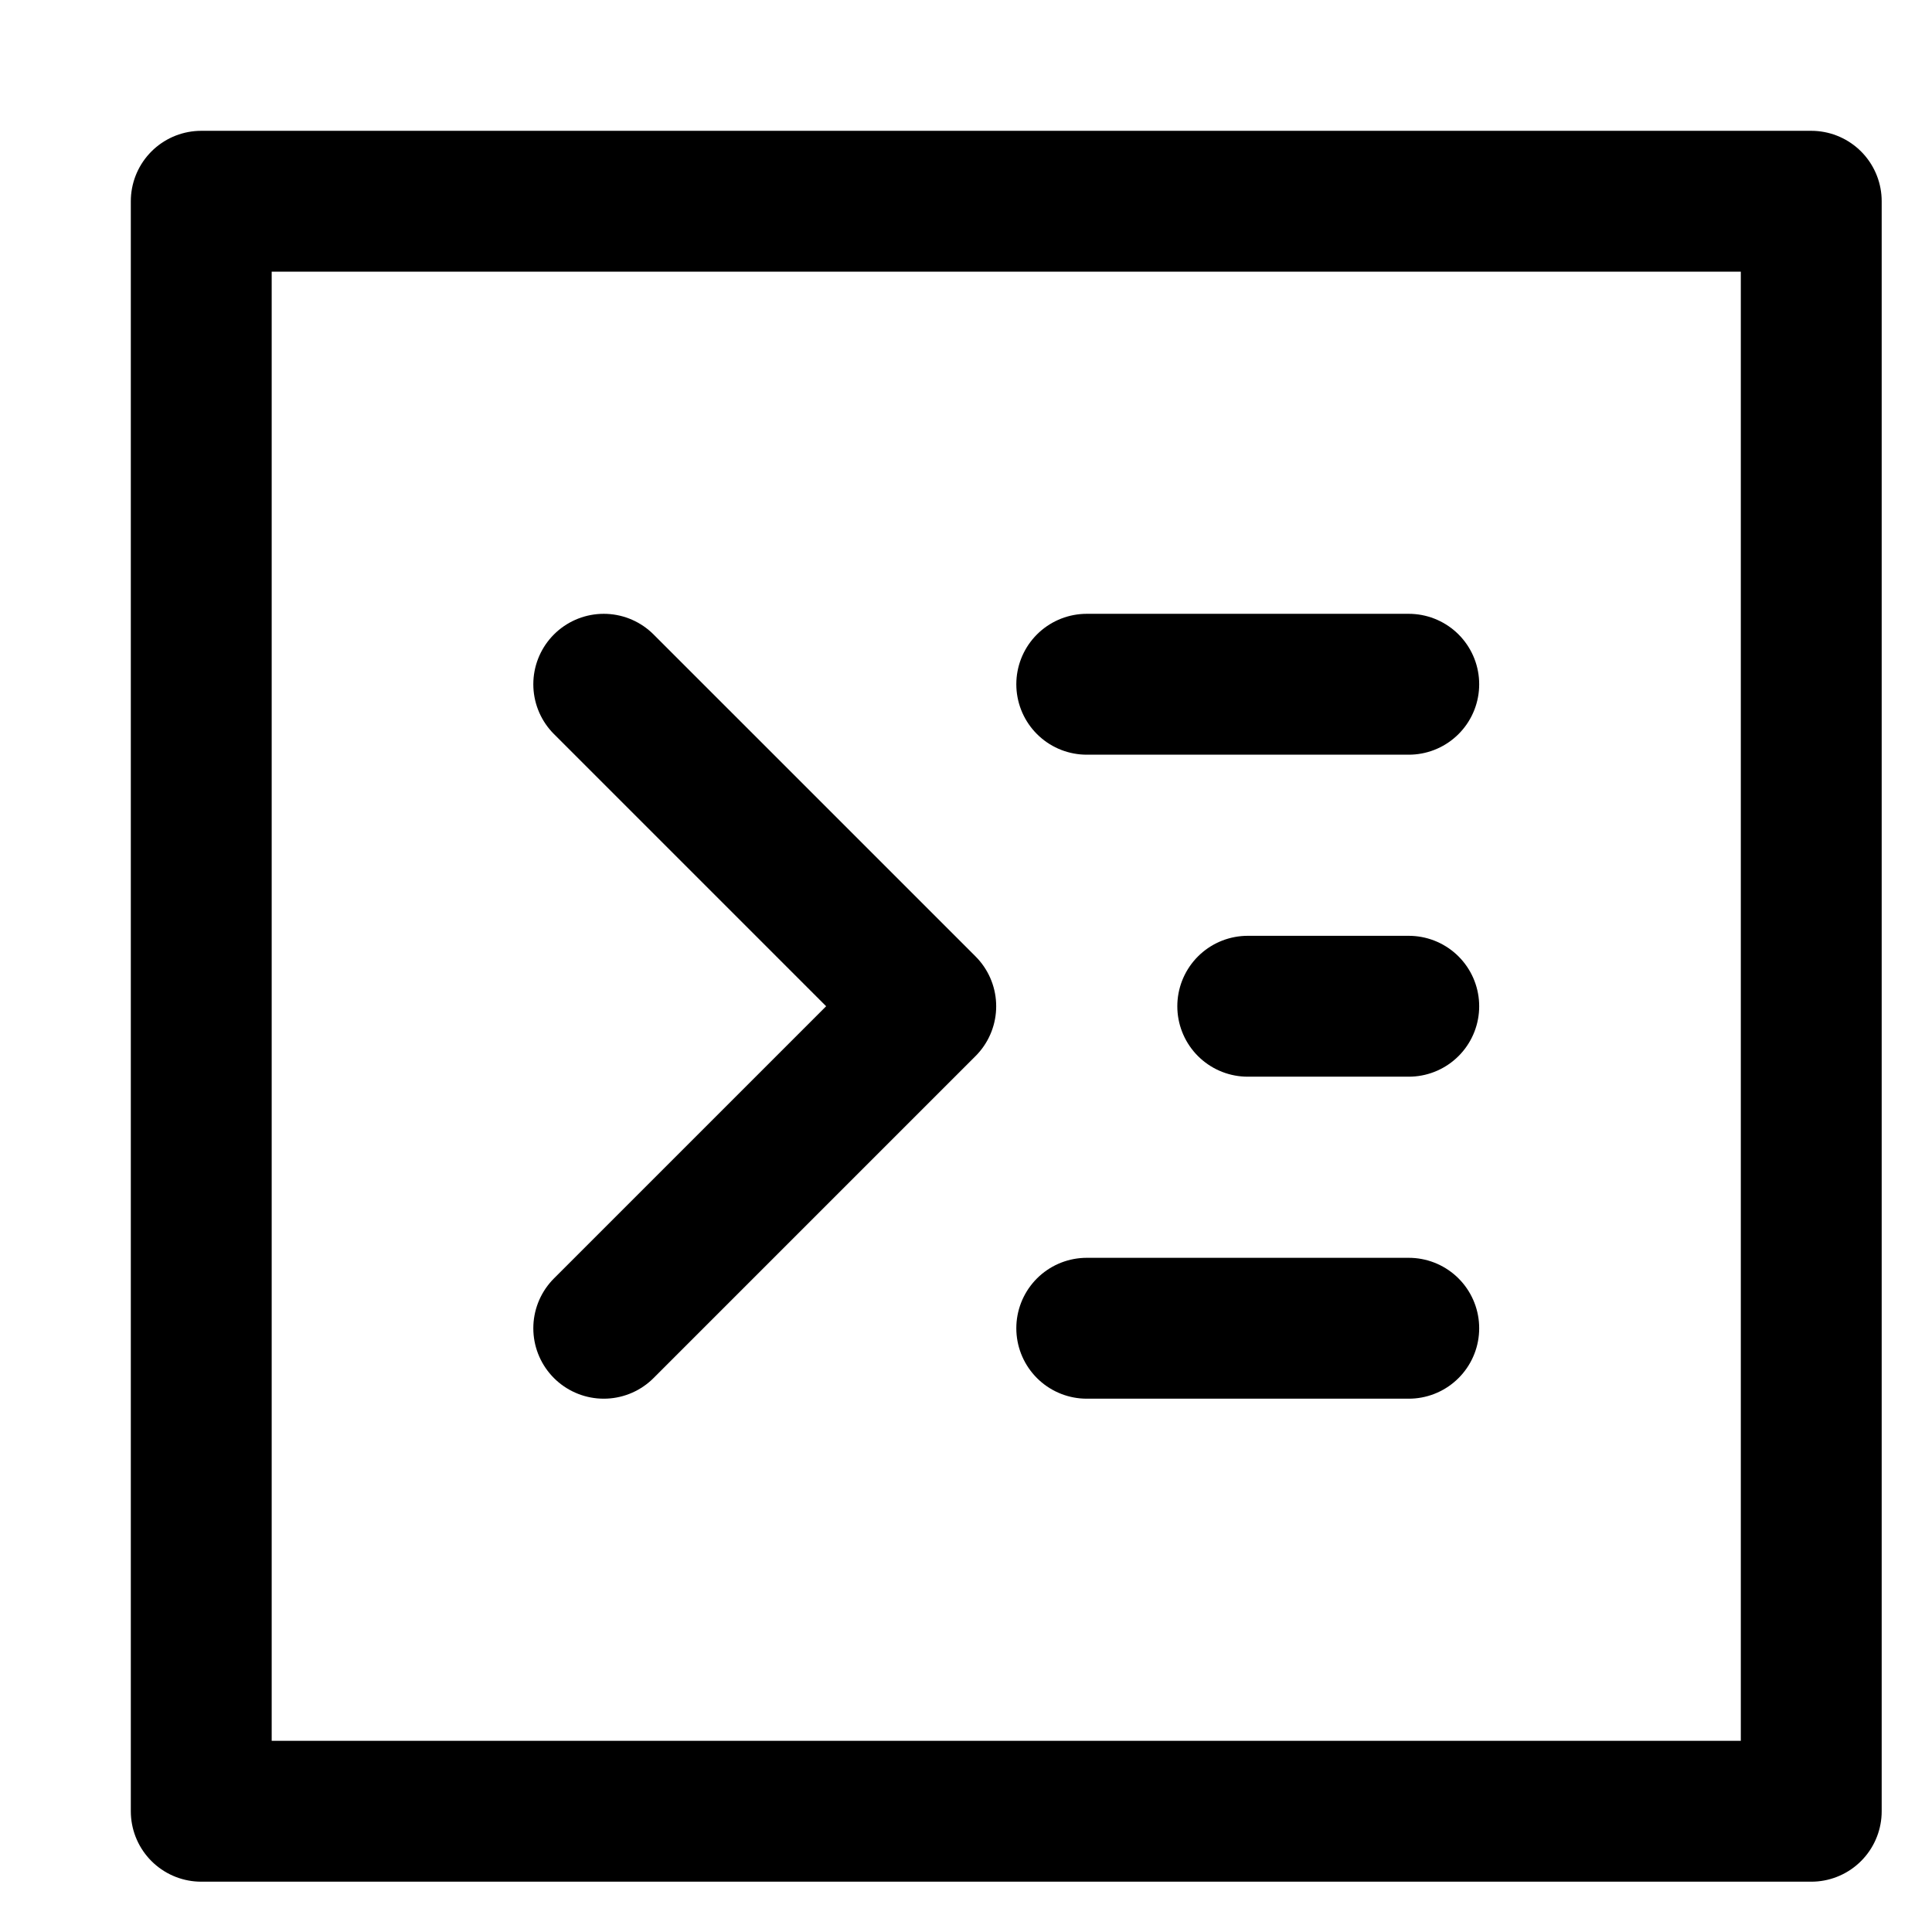 <svg
  xmlns="http://www.w3.org/2000/svg"
  width="24"
  height="24"
  viewBox="0 0 24 24"
  fill="currentColor"
>
  <g
    stroke-linecap="round"
    stroke-linejoin="round"
    stroke-width="1.75"
    transform="translate(0.5 0.5)"
    fill="none"
    stroke="currentColor"
  >
    <rect x="2" y="2" width="20" height="20"></rect>
    <polyline points="7 8 11 12 7 16" stroke="currentColor"></polyline>
    <line x1="13" y1="8" x2="17" y2="8" stroke="currentColor"></line>
    <line x1="13" y1="16" x2="17" y2="16" stroke="currentColor"></line>
    <line x1="15" y1="12" x2="17" y2="12" stroke="currentColor"></line>
  </g>
</svg>